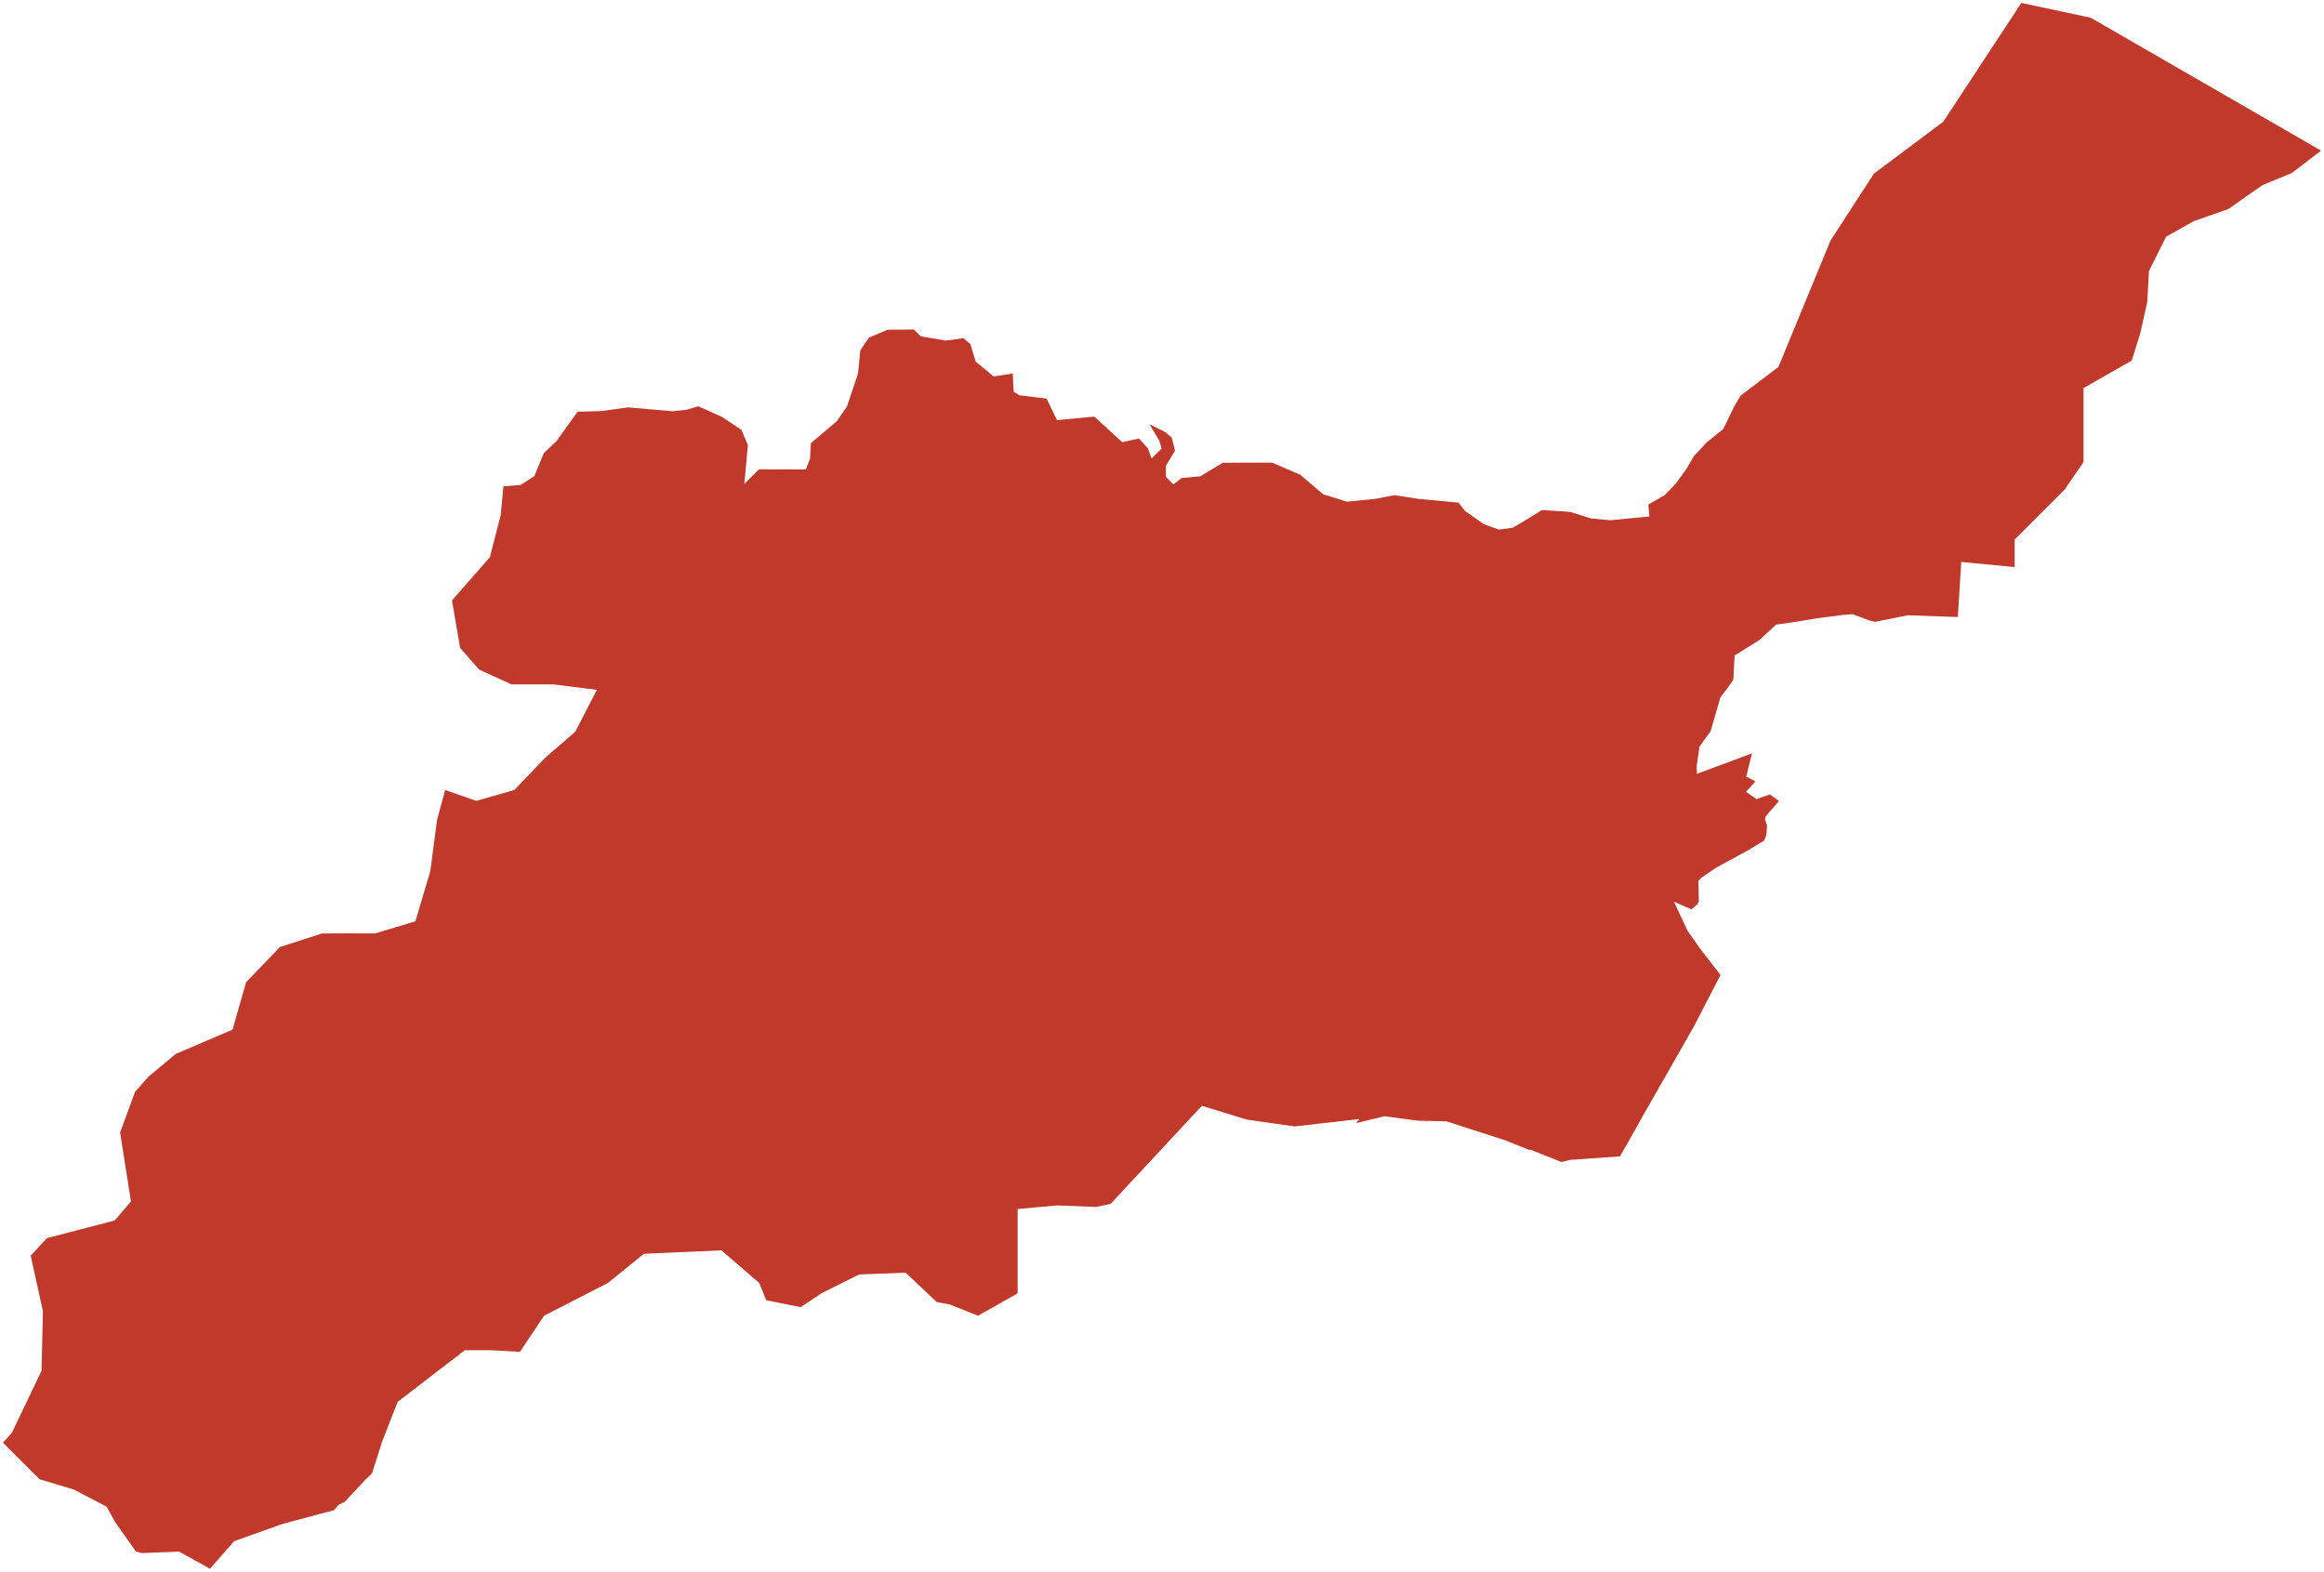 <?xml version="1.0"?>
<svg xmlns="http://www.w3.org/2000/svg" version="1.2" baseProfile="tiny" fill="#f9c113" width="800" height="541" viewBox="0 0 800 541" stroke-linecap="round" stroke-linejoin="round">
<g fill="#c0392b" id="id_110">
<path d="M 645.05 59.79 668.94 41.9 695.82 1 719.71 6.11 799 51.85 788.94 59.54 778.87 63.69 767.01 71.98 755.16 76.13 745.67 81.46 739.74 93.31 739.15 103.97 736.78 114.63 733.82 124.11 717.22 133.59 717.22 159.07 710.7 168.55 693.51 185.73 693.51 195.21 675.13 193.43 673.95 212.39 656.76 211.79 645.54 214.03 643.39 213.56 637.74 211.41 634.58 211.65 625.7 212.79 617.72 214.1 611.4 215.01 605.66 220.29 597.11 225.64 596.69 233.97 594.5 237.1 592.23 240 588.87 251.65 585.03 256.95 584.04 263.72 584.15 266.36 603.09 259.33 601.11 267.34 604.28 268.96 601.02 272.57 604.69 275.07 609.26 273.45 612.35 275.75 607.8 281.03 607.56 282.01 608.28 284.12 608.06 287.42 607.29 289.35 601.54 292.8 590.59 298.78 585.56 302.19 584.64 303.3 584.79 310.36 584.09 311.47 582.2 313.02 576.22 310.36 580.91 320.38 585.28 326.61 592.27 335.61 583.02 353.48 565.34 384.44 560.16 393.69 557.65 398.04 540.46 399.26 537.51 400 526.97 395.8 526.35 395.8 518.05 392.49 507.04 388.93 506.69 388.84 497.88 385.98 488.15 385.77 476.58 384.24 471.56 385.46 466.89 386.58 467.92 385.19 445.73 387.75 429.13 385.38 413.72 380.64 382.3 414.41 382.28 414.41 382.26 414.43 377.34 415.45 366.9 415.05 363.93 414.94 350.31 416.17 350.31 416.18 350.3 416.18 350.3 445.21 336.67 452.91 326.96 449.03 322.64 448.24 322.43 448.17 311.76 438.1 295.76 438.69 282.72 445.21 275.61 449.95 263.75 447.58 261.38 441.66 248.34 430.4 234.27 431.03 234.27 431.01 233.01 431.08 221.66 431.59 209.22 441.66 205.49 443.57 205.47 443.56 205.48 443.57 187.28 452.91 178.98 465.35 168.91 464.76 160.02 464.76 158.09 466.24 158.17 466.29 156.38 467.58 152.07 470.86 146.58 475.12 136.9 482.54 136.16 484.43 135.59 485.86 133.99 489.95 131.56 496.16 130.4 499.85 129.23 503.49 128.07 507.16 125.82 509.31 118.65 516.99 116.51 518.01 114.96 519.86 109.13 521.38 97.18 524.6 80.58 530.52 72.29 540 61.62 534.08 48.87 534.61 46.8 534.08 39.68 524 38.68 522.25 36.72 518.67 25.46 512.75 13.6 509.19 1.15 496.75 1 496.61 4.05 493.28 14.3 471.85 14.77 451.34 10.57 432.24 16.17 426.18 39.48 420.12 45.08 413.6 41.35 389.83 46.48 375.85 51.1 370.61 60.46 362.81 80.05 354.42 84.71 338.11 96.36 325.99 110.82 321.33 119.53 321.28 129 321.33 142.99 317.14 148.12 299.9 150.45 282.19 153.25 271.94 163.97 275.67 177.03 271.94 187.75 260.76 198.01 251.9 205.47 237.46 190.55 235.59 176.09 235.59 164.9 230.47 158.38 223.01 155.58 206.7 168.63 191.79 172.36 177.34 173.3 167.39 179.21 166.94 183.93 163.91 187.2 155.97 191.52 151.88 198.85 141.71 206.83 141.52 216.19 140.23 231.5 141.56 236.27 141.06 240.37 139.85 248.54 143.52 255.24 147.99 257.45 153.21 256.22 166.56 261.25 161.56 277.4 161.6 278.85 157.82 279.12 152.56 288.12 144.92 291.56 139.89 295.36 128.59 296.15 120.57 299.11 116.22 305.51 113.5 314.6 113.42 316.94 115.77 325.59 117.24 331.63 116.41 334.02 118.41 335.87 124.5 342.09 129.61 348.62 128.55 348.93 134.82 350.96 136.07 360.27 137.21 363.85 144.62 376.69 143.41 386.31 152.22 392.05 150.94 395.09 154.26 396.42 157.78 399.86 154.42 399.06 151.65 395.67 146.02 401.01 148.67 403.34 150.6 404.49 155.13 401.31 160.39 401.36 164.17 403.92 166.75 406.74 164.55 413.18 163.95 420.91 159.3 429.67 159.25 437.88 159.25 447.59 163.41 455.43 170.13 463.64 172.69 473.35 171.73 480.06 170.45 488.28 171.73 502.09 173.01 504.33 175.89 510.67 180.37 515.9 182.29 520.75 181.65 522.99 180.37 530.83 175.57 540.54 176.21 547.63 178.45 554.35 179.09 567.41 177.81 567.78 177.81 567.41 173.65 573.01 170.45 576.74 166.61 580.48 161.49 583.09 157.01 587.57 152.21 593.17 147.73 596.9 140.05 599.14 136.22 612.2 126.3 630.12 82.81 645.05 59.79 Z"/>
</g>
</svg>